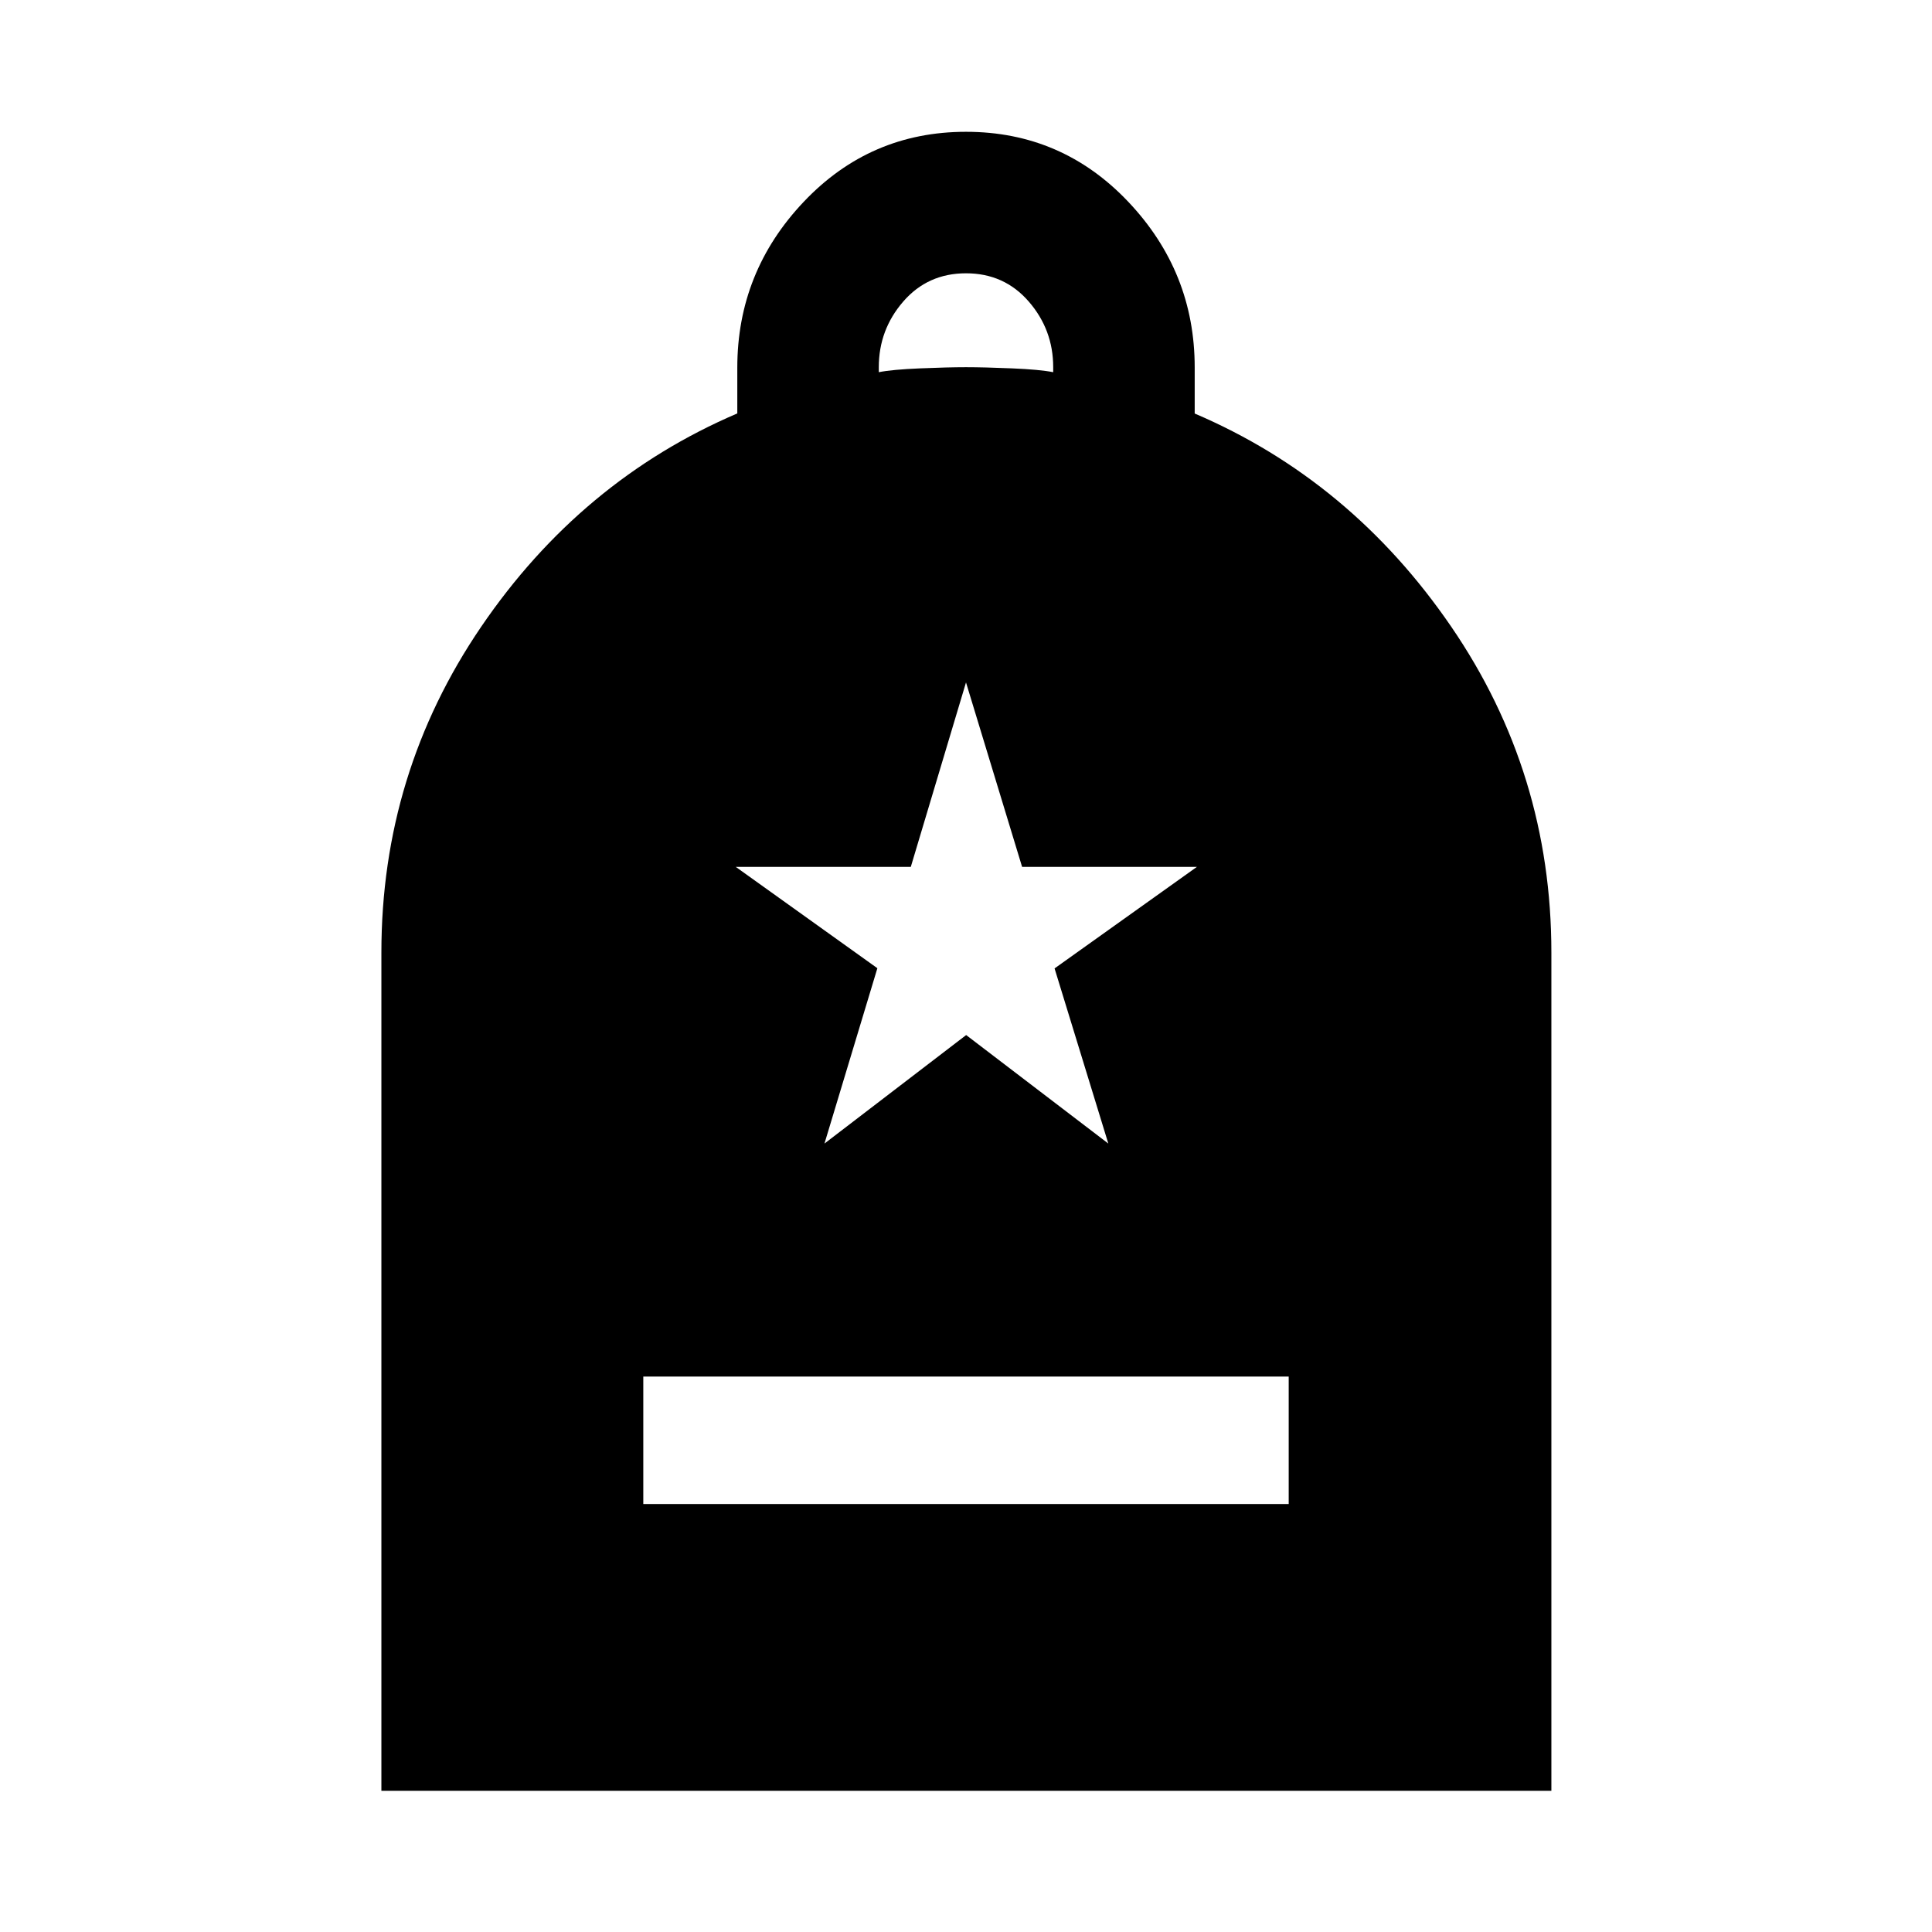 <svg xmlns="http://www.w3.org/2000/svg" height="40" viewBox="0 -960 960 960" width="40"><path d="M319.65-212.67h320.7V-276h-320.7v63.33ZM189.51-70.17v-416.52q0-89.1 49.57-161.86 49.57-72.76 127.28-106.02v-22.72q0-47.57 32.97-82.4 32.97-34.82 80.67-34.82t80.67 34.82q32.97 34.83 32.97 82.26v22.91q77.71 33.22 127.47 105.92 49.76 72.69 49.76 161.93v416.5H189.51Zm247.16-704.89q6.66-1.33 20.5-1.9 13.83-.58 22.83-.58 9 0 22.83.58 13.84.57 20.5 1.9v-2.48q0-18.62-12.16-32.64Q499-824.2 480-824.2t-31.17 14.02q-12.16 14.02-12.16 32.64v2.48Zm-27 383.29 70.41-53.92 70.64 53.92-26.71-87.03 70.72-50.45h-86.85L480-620.9l-27.43 91.65H365.6l70.36 50.35-26.29 87.13Z"/></svg>